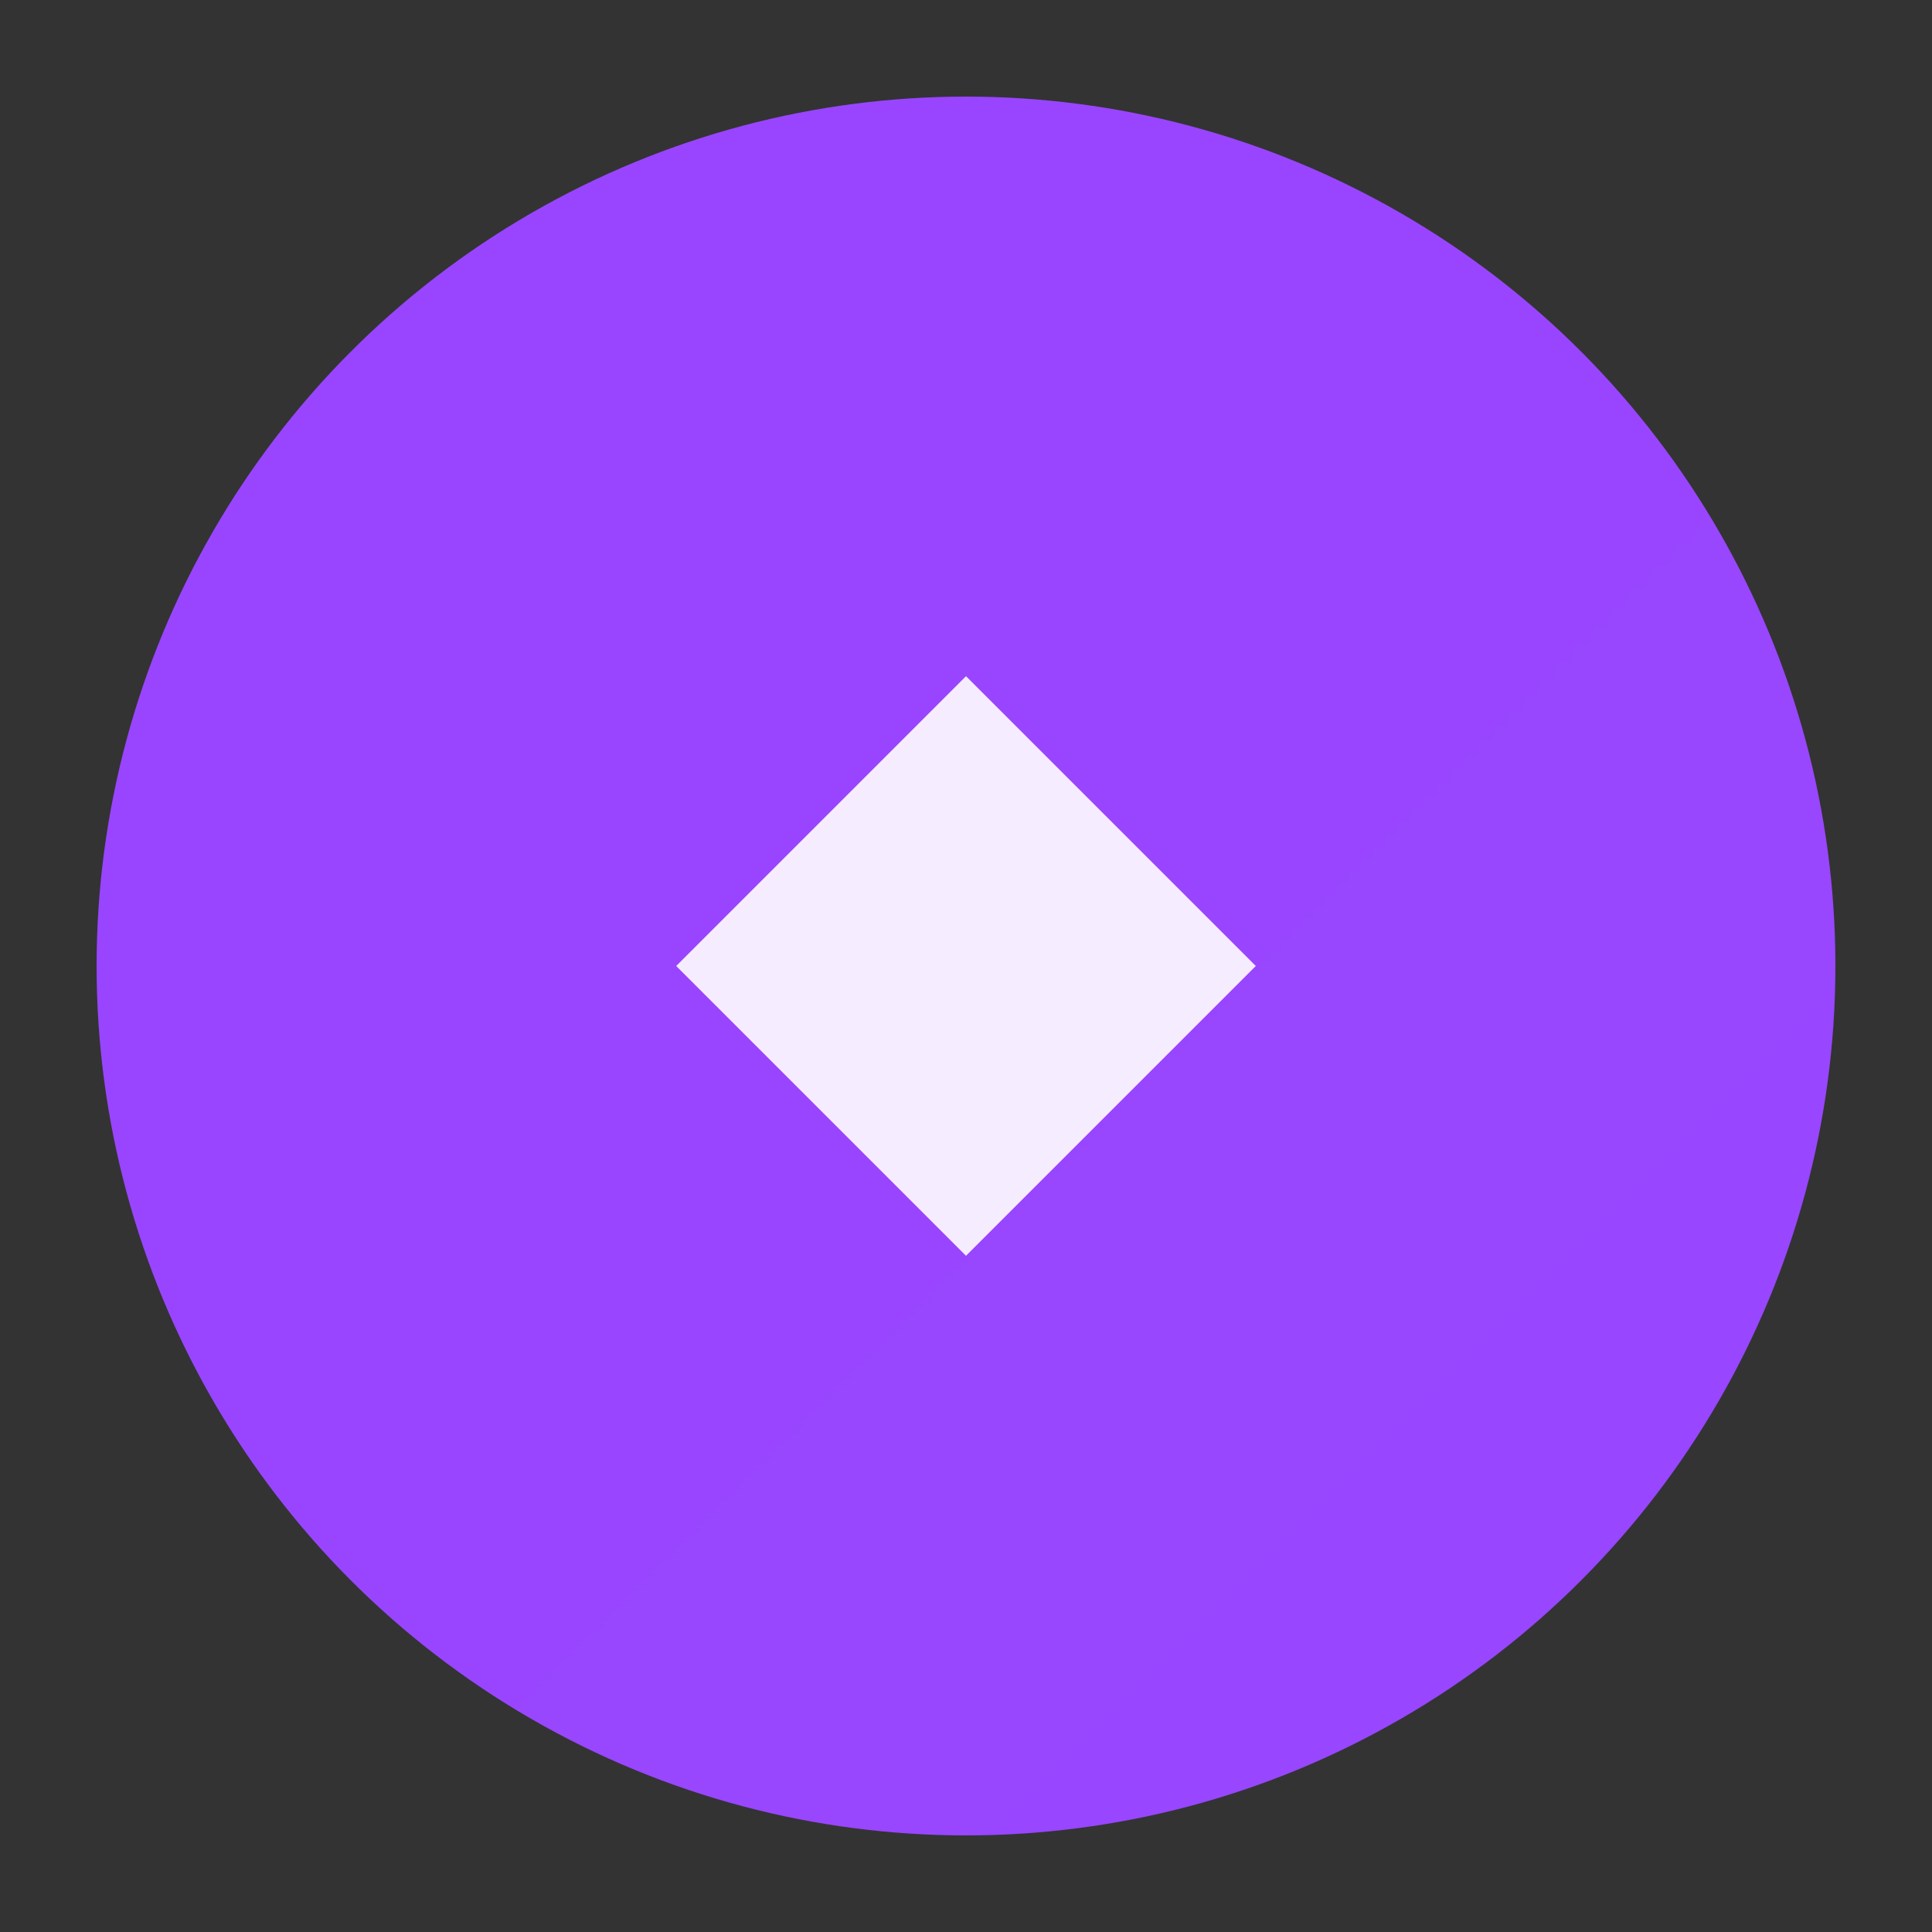 <svg width="200" height="200" viewBox="0 0 200 200" fill="none" xmlns="http://www.w3.org/2000/svg">
  <rect x="0" y="0" width="200" height="200" fill="#333333" stroke="none"/>
  <circle cx="100" cy="100" r="90" fill="url(#gradient)" />
  <path d="M70 100 L100 70 L130 100 L100 130 Z" fill="white" opacity="0.9" />
  <defs>
    <linearGradient id="gradient" x1="0" y1="0" x2="200" y2="200">
      <stop offset="0%" stop-color="#9945FF" />
      <stop offset="100%" stop-color="#14F195" />
    </linearGradient>
  </defs>
</svg>

